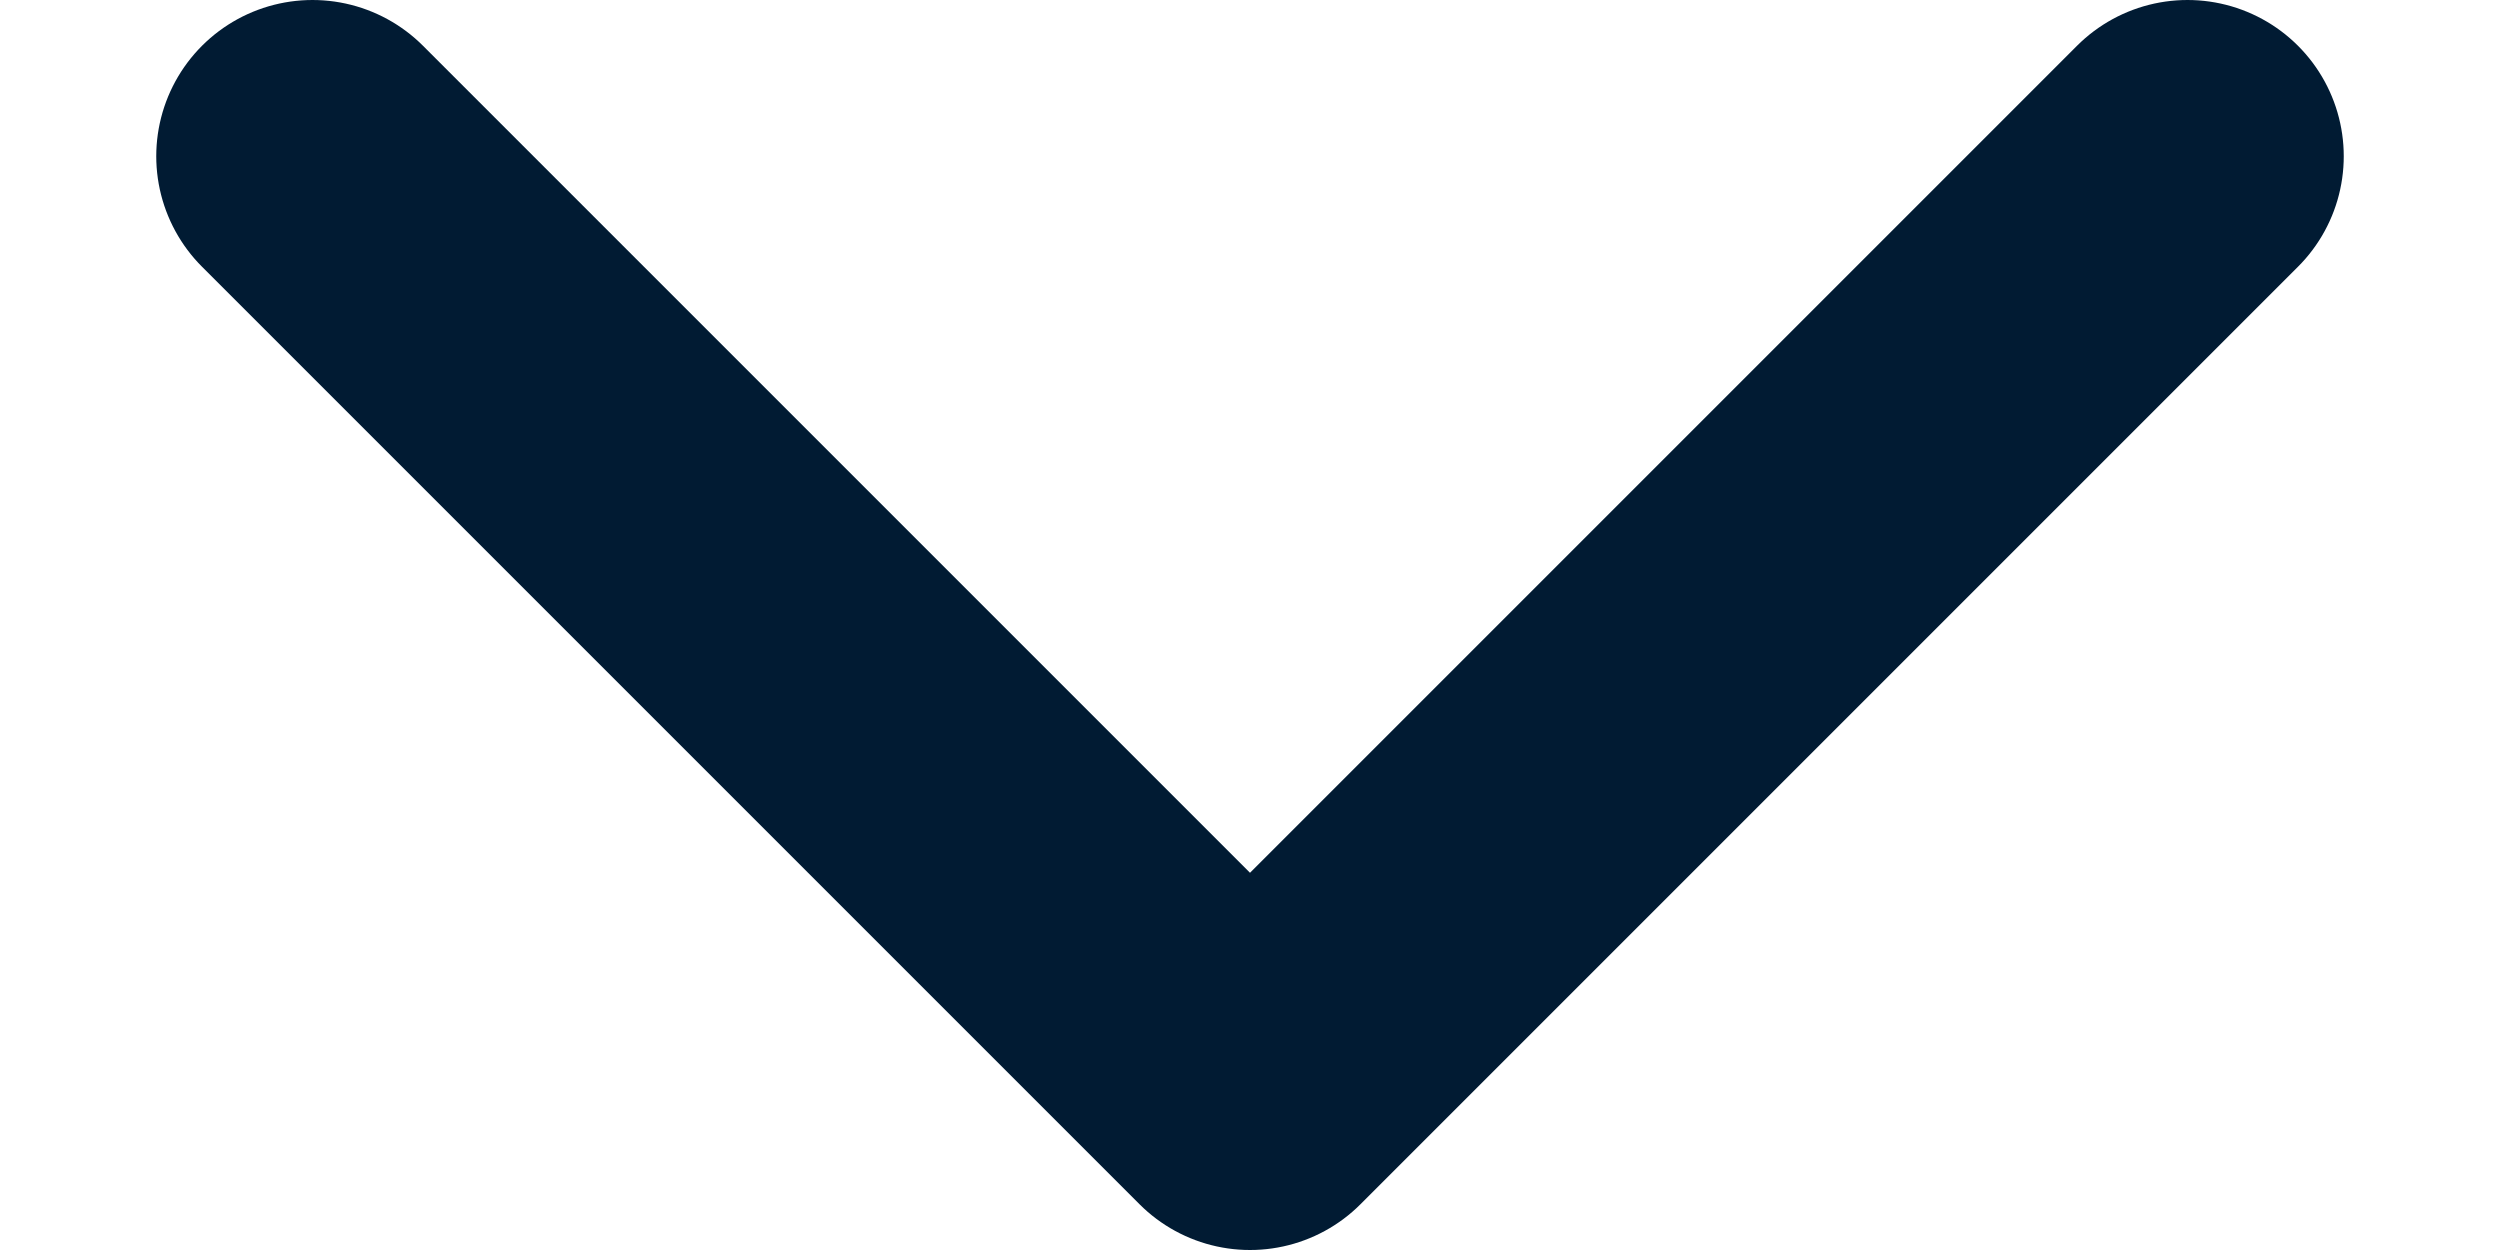 <svg width="12" height="6" viewBox="0 0 12 6" fill="none" xmlns="http://www.w3.org/2000/svg">
<path d="M1.5 0.75L6 5.25L10.5 0.75" stroke="#011B33" stroke-width="1.5" stroke-linecap="round" stroke-linejoin="round"/>
</svg>
